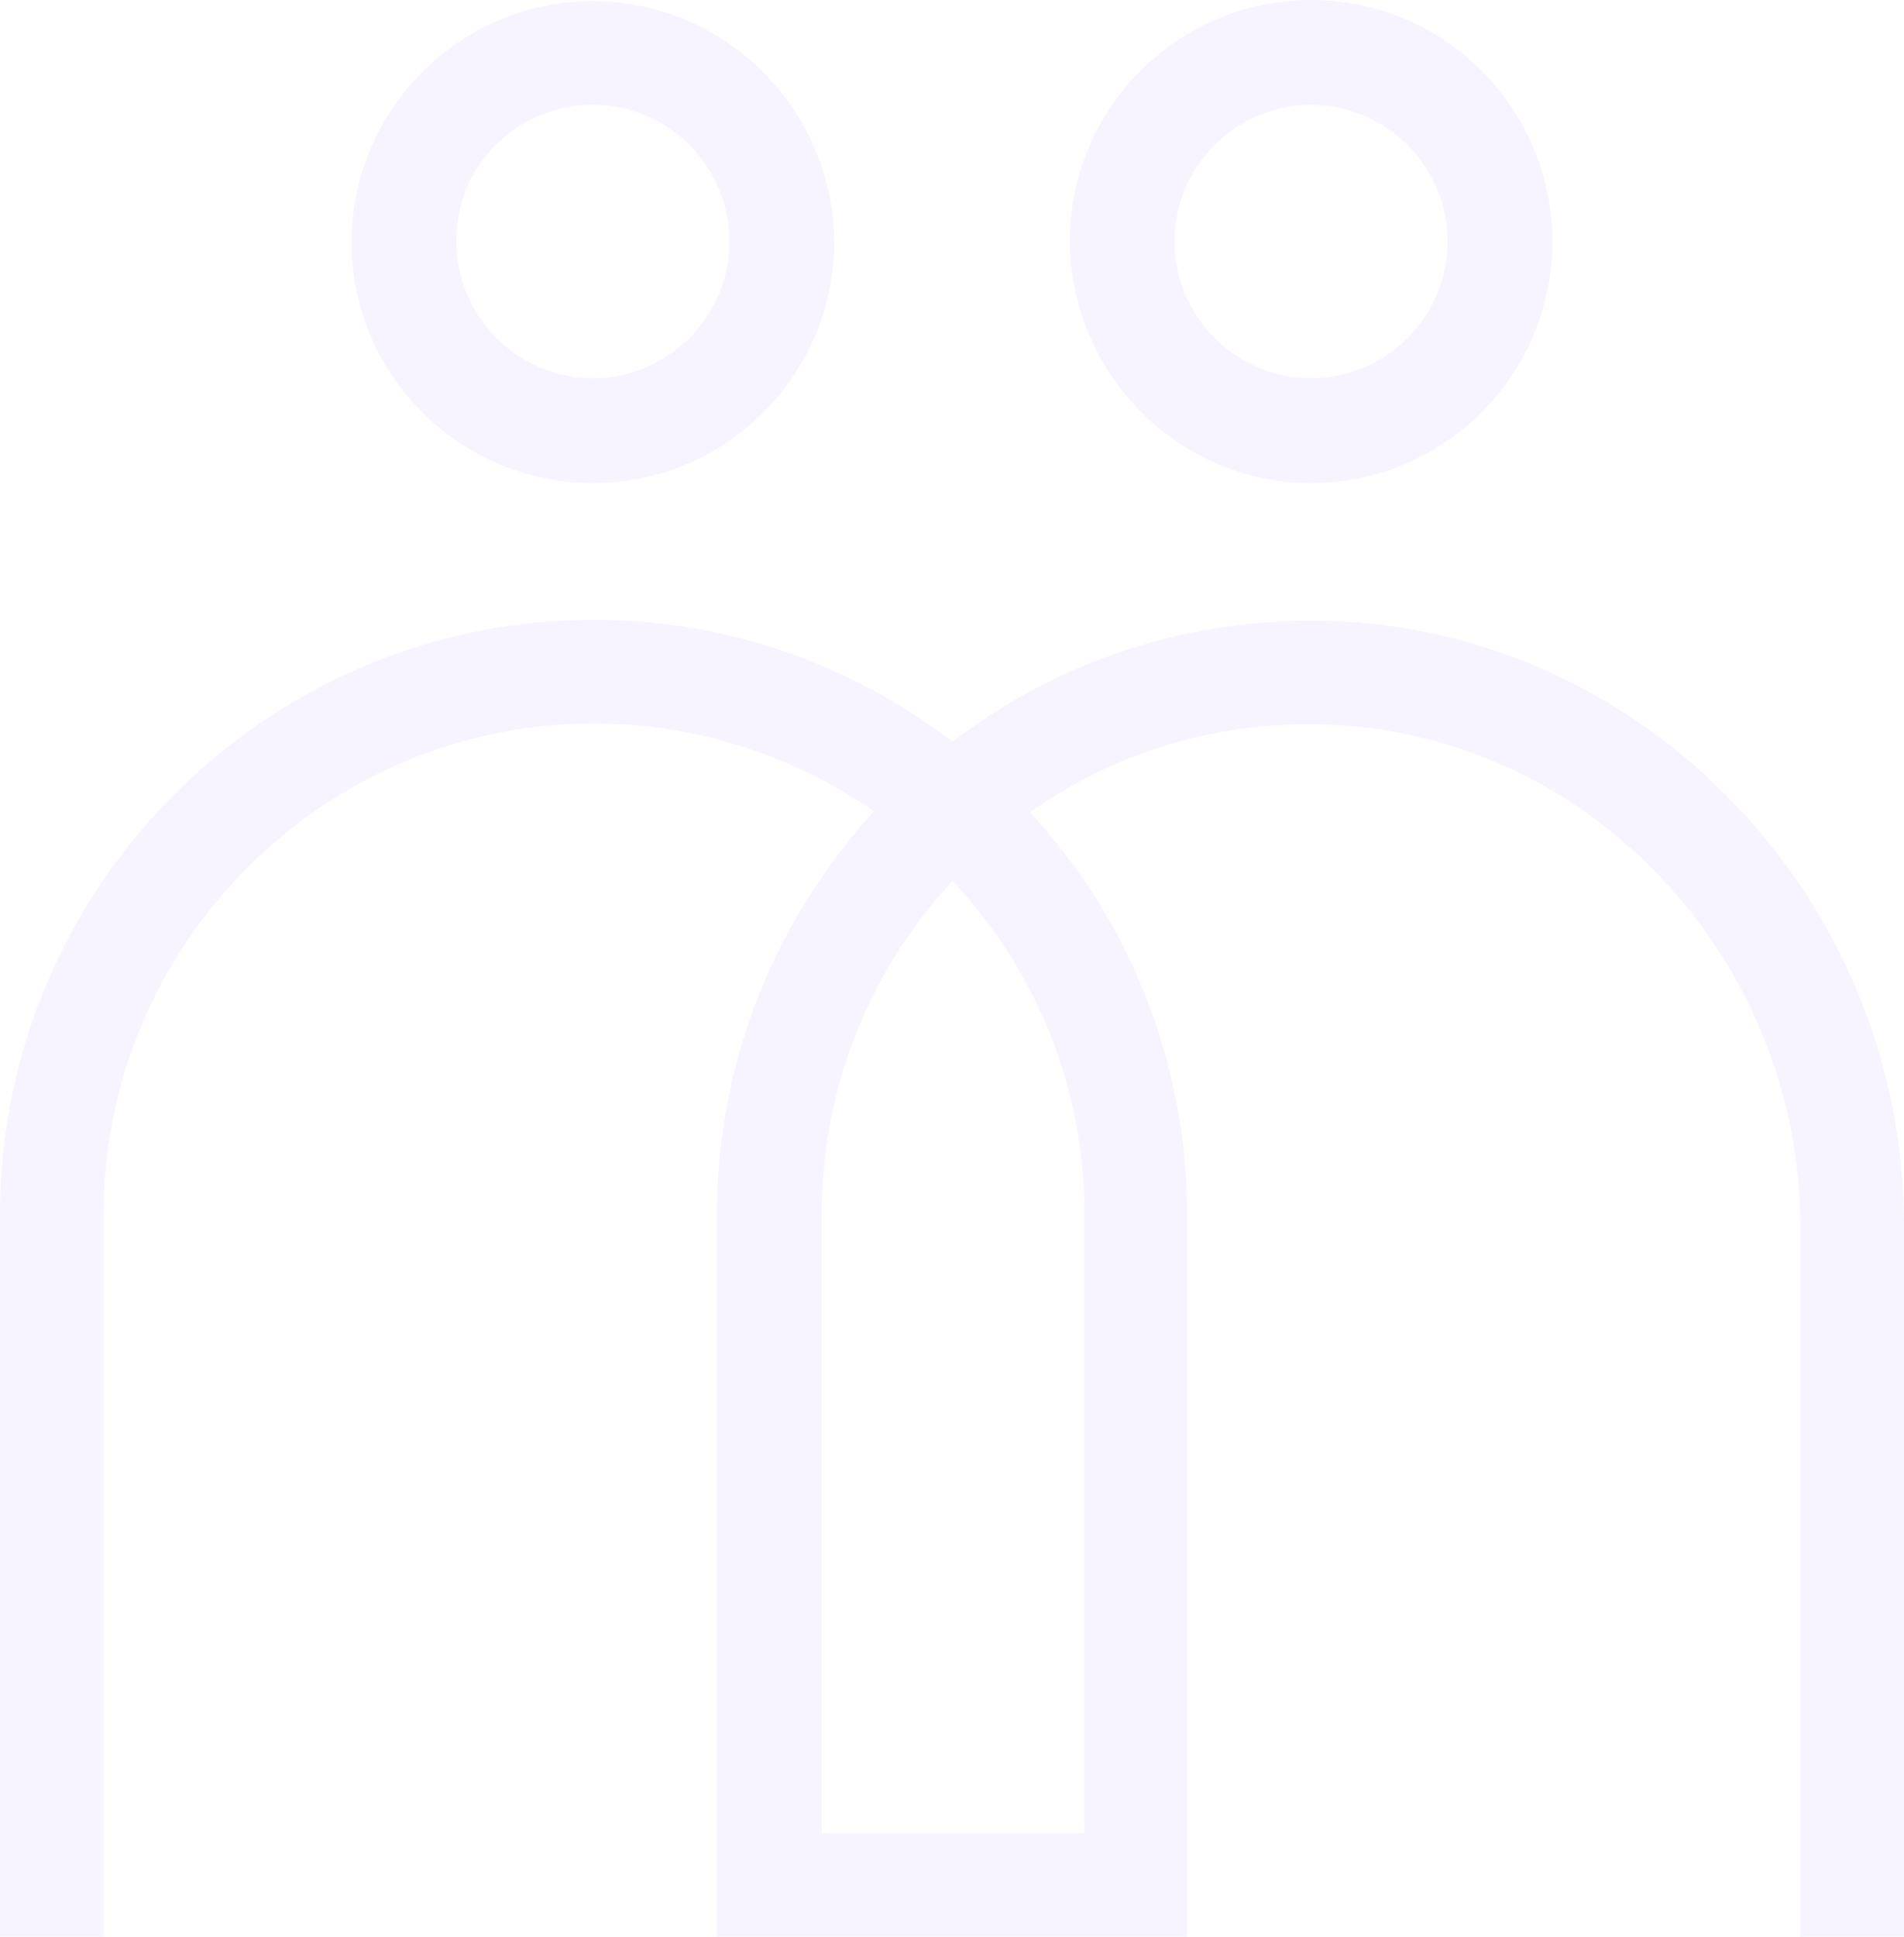 <svg width="958" height="974" viewBox="0 0 958 974" fill="none" xmlns="http://www.w3.org/2000/svg">
<g opacity="0.05">
<path d="M667.678 312.253C598.964 310.535 533.112 331.733 479.285 372.985C428.895 334.598 366.479 311.681 298.909 311.681C133.994 311.681 0 446.322 0 610.756V974H52.109V610.756C52.109 474.969 162.625 363.818 298.909 363.818C351.018 363.818 399.691 380.433 439.774 407.935C388.811 464.083 360.752 535.127 360.752 610.756V974H597.246V610.756C597.246 532.836 567.469 461.791 518.224 408.508C561.17 378.142 612.134 362.672 665.96 364.391C798.236 367.829 905.889 481.271 905.889 617.058V974H957.998V617.058C958.571 453.197 828.013 316.264 667.678 312.253ZM545.71 610.756V921.862H413.434V610.756C413.434 547.732 436.911 488.719 479.285 442.884C520.514 487 545.71 546.013 545.71 610.756Z" fill="#5400FF"/>
<path d="M659.662 242.927C726.659 242.927 781.058 188.497 781.058 121.463C781.058 54.429 726.659 0 659.662 0C592.665 0 538.266 54.429 538.266 121.463C538.838 188.497 593.237 242.927 659.662 242.927ZM659.662 52.711C697.455 52.711 728.376 83.649 728.376 121.463C728.376 159.278 697.455 190.216 659.662 190.216C621.869 190.216 590.947 159.278 590.947 121.463C590.947 83.649 621.869 52.711 659.662 52.711Z" fill="#5400FF"/>
<path d="M298.336 242.927C365.333 242.927 419.732 188.498 419.732 121.464C419.159 55.003 364.76 0.573 298.336 0.573C231.339 0.573 176.94 55.003 176.94 122.037C176.94 188.498 231.339 242.927 298.336 242.927ZM298.336 52.711C336.129 52.711 367.051 83.65 367.051 121.464C367.051 159.278 336.129 190.217 298.336 190.217C260.543 190.217 229.621 159.278 229.621 121.464C229.049 83.65 259.97 52.711 298.336 52.711Z" fill="#5400FF"/>
</g>
</svg>
